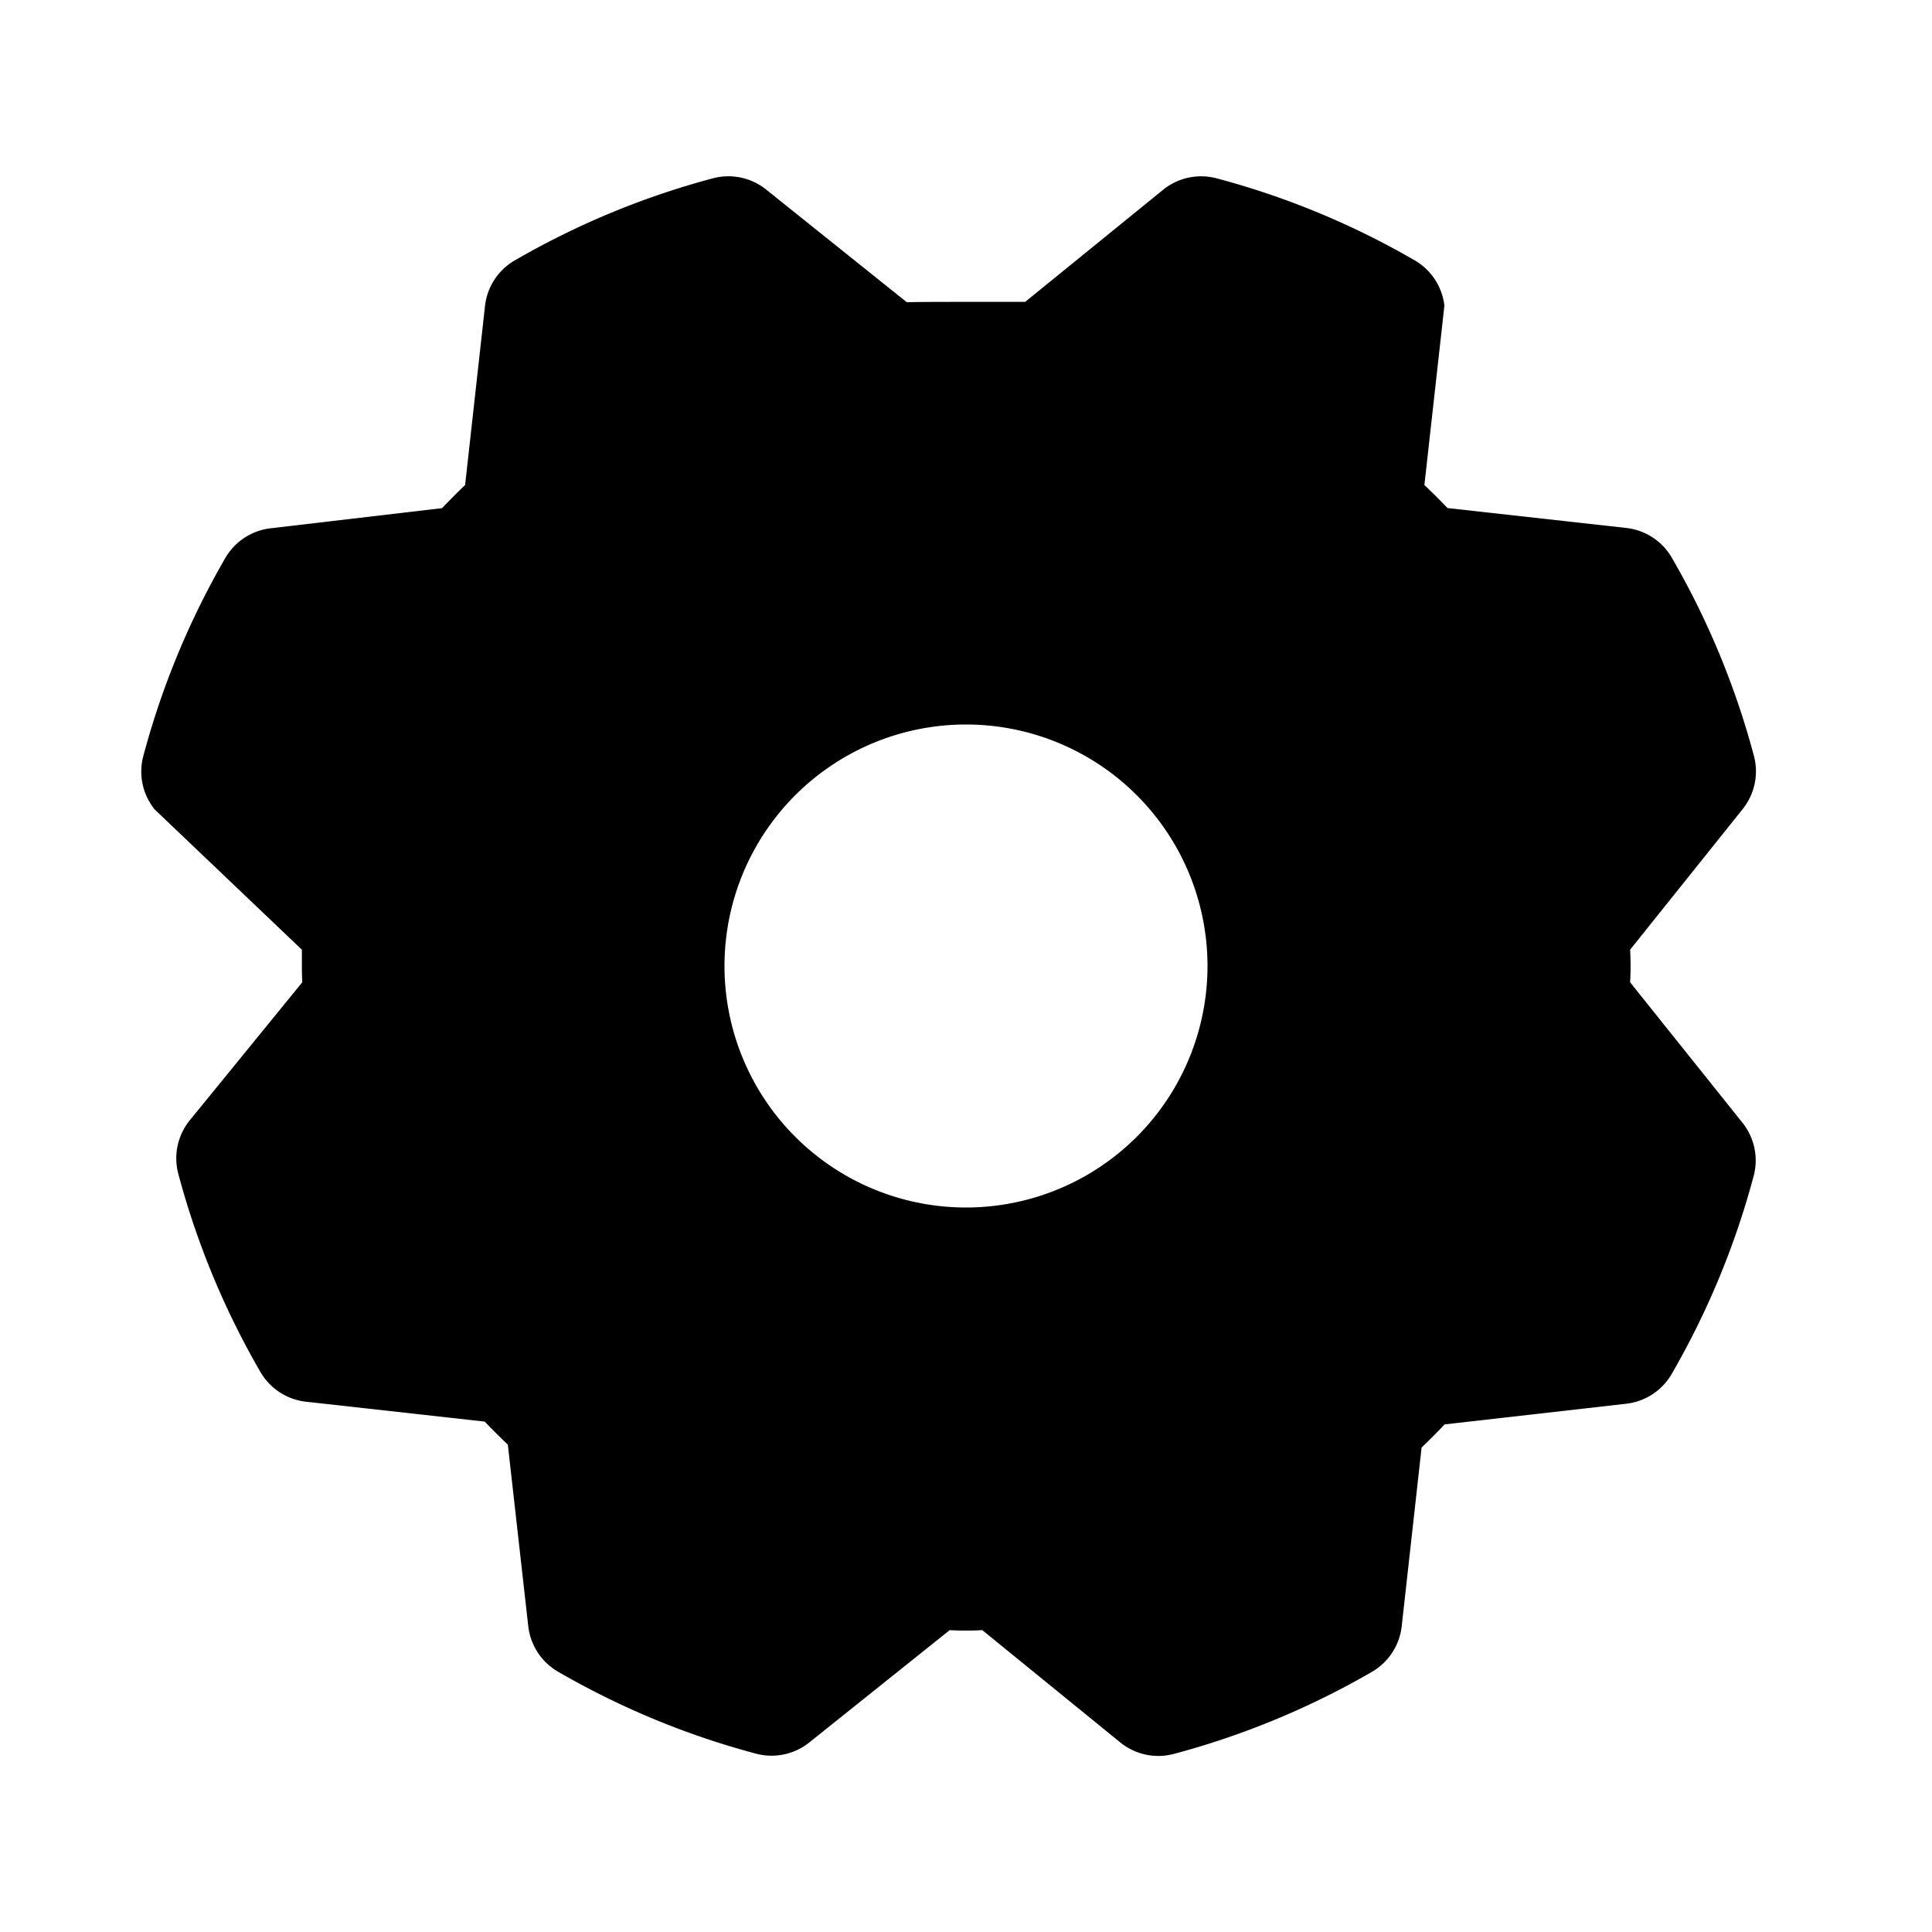 <svg xmlns="http://www.w3.org/2000/svg" viewBox="0 0 256 256" fill="currentColor">
  <path d="M128,80a48,48,0,1,0,48,48A48.05,48.05,0,0,0,128,80Zm0,80a32,32,0,1,1,32-32A32,32,0,0,1,128,160Z"/>
  <path d="M216,130.16q.06-1.08.06-2.16t-.06-2.16l14.92-18.64a8,8,0,0,0,1.48-7.06,107.6,107.6,0,0,0-10.88-26.25,8,8,0,0,0-6-3.93l-23.72-2.64q-1.48-1.56-3.06-3.05L191.39,40.5a8,8,0,0,0-3.93-6,107.29,107.29,0,0,0-26.25-10.87,8,8,0,0,0-7.06,1.49L135.84,40Q134.92,40,128,40t-7.84.05L101.51,25.11a8,8,0,0,0-7.06-1.48A107.6,107.6,0,0,0,68.2,34.51a8,8,0,0,0-3.93,6L61.63,64.27q-1.56,1.49-3.05,3.06L35.86,70a8,8,0,0,0-6,3.93,107.71,107.71,0,0,0-10.87,26.25,8,8,0,0,0,1.49,7.06L40,125.84Q40,126.92,40,128t.05,2.16L25.11,148.49a8,8,0,0,0-1.48,7.06,107.6,107.6,0,0,0,10.88,26.25,8,8,0,0,0,6,3.93l23.72,2.64q1.49,1.56,3.06,3.05L70,215.5a8,8,0,0,0,3.93,6,107.29,107.29,0,0,0,26.25,10.87,8,8,0,0,0,7.06-1.49L125.84,216q.92.06,2.16.06t2.16-.06l18.33,14.92a8,8,0,0,0,7.06,1.48,107.6,107.6,0,0,0,26.25-10.88,8,8,0,0,0,3.93-6l2.64-23.72q1.56-1.48,3.05-3.06L215.5,186a8,8,0,0,0,6-3.93,107.71,107.71,0,0,0,10.87-26.25,8,8,0,0,0-1.49-7.06ZM128,168a40,40,0,1,1,40-40A40,40,0,0,1,128,168Z"/>
</svg> 